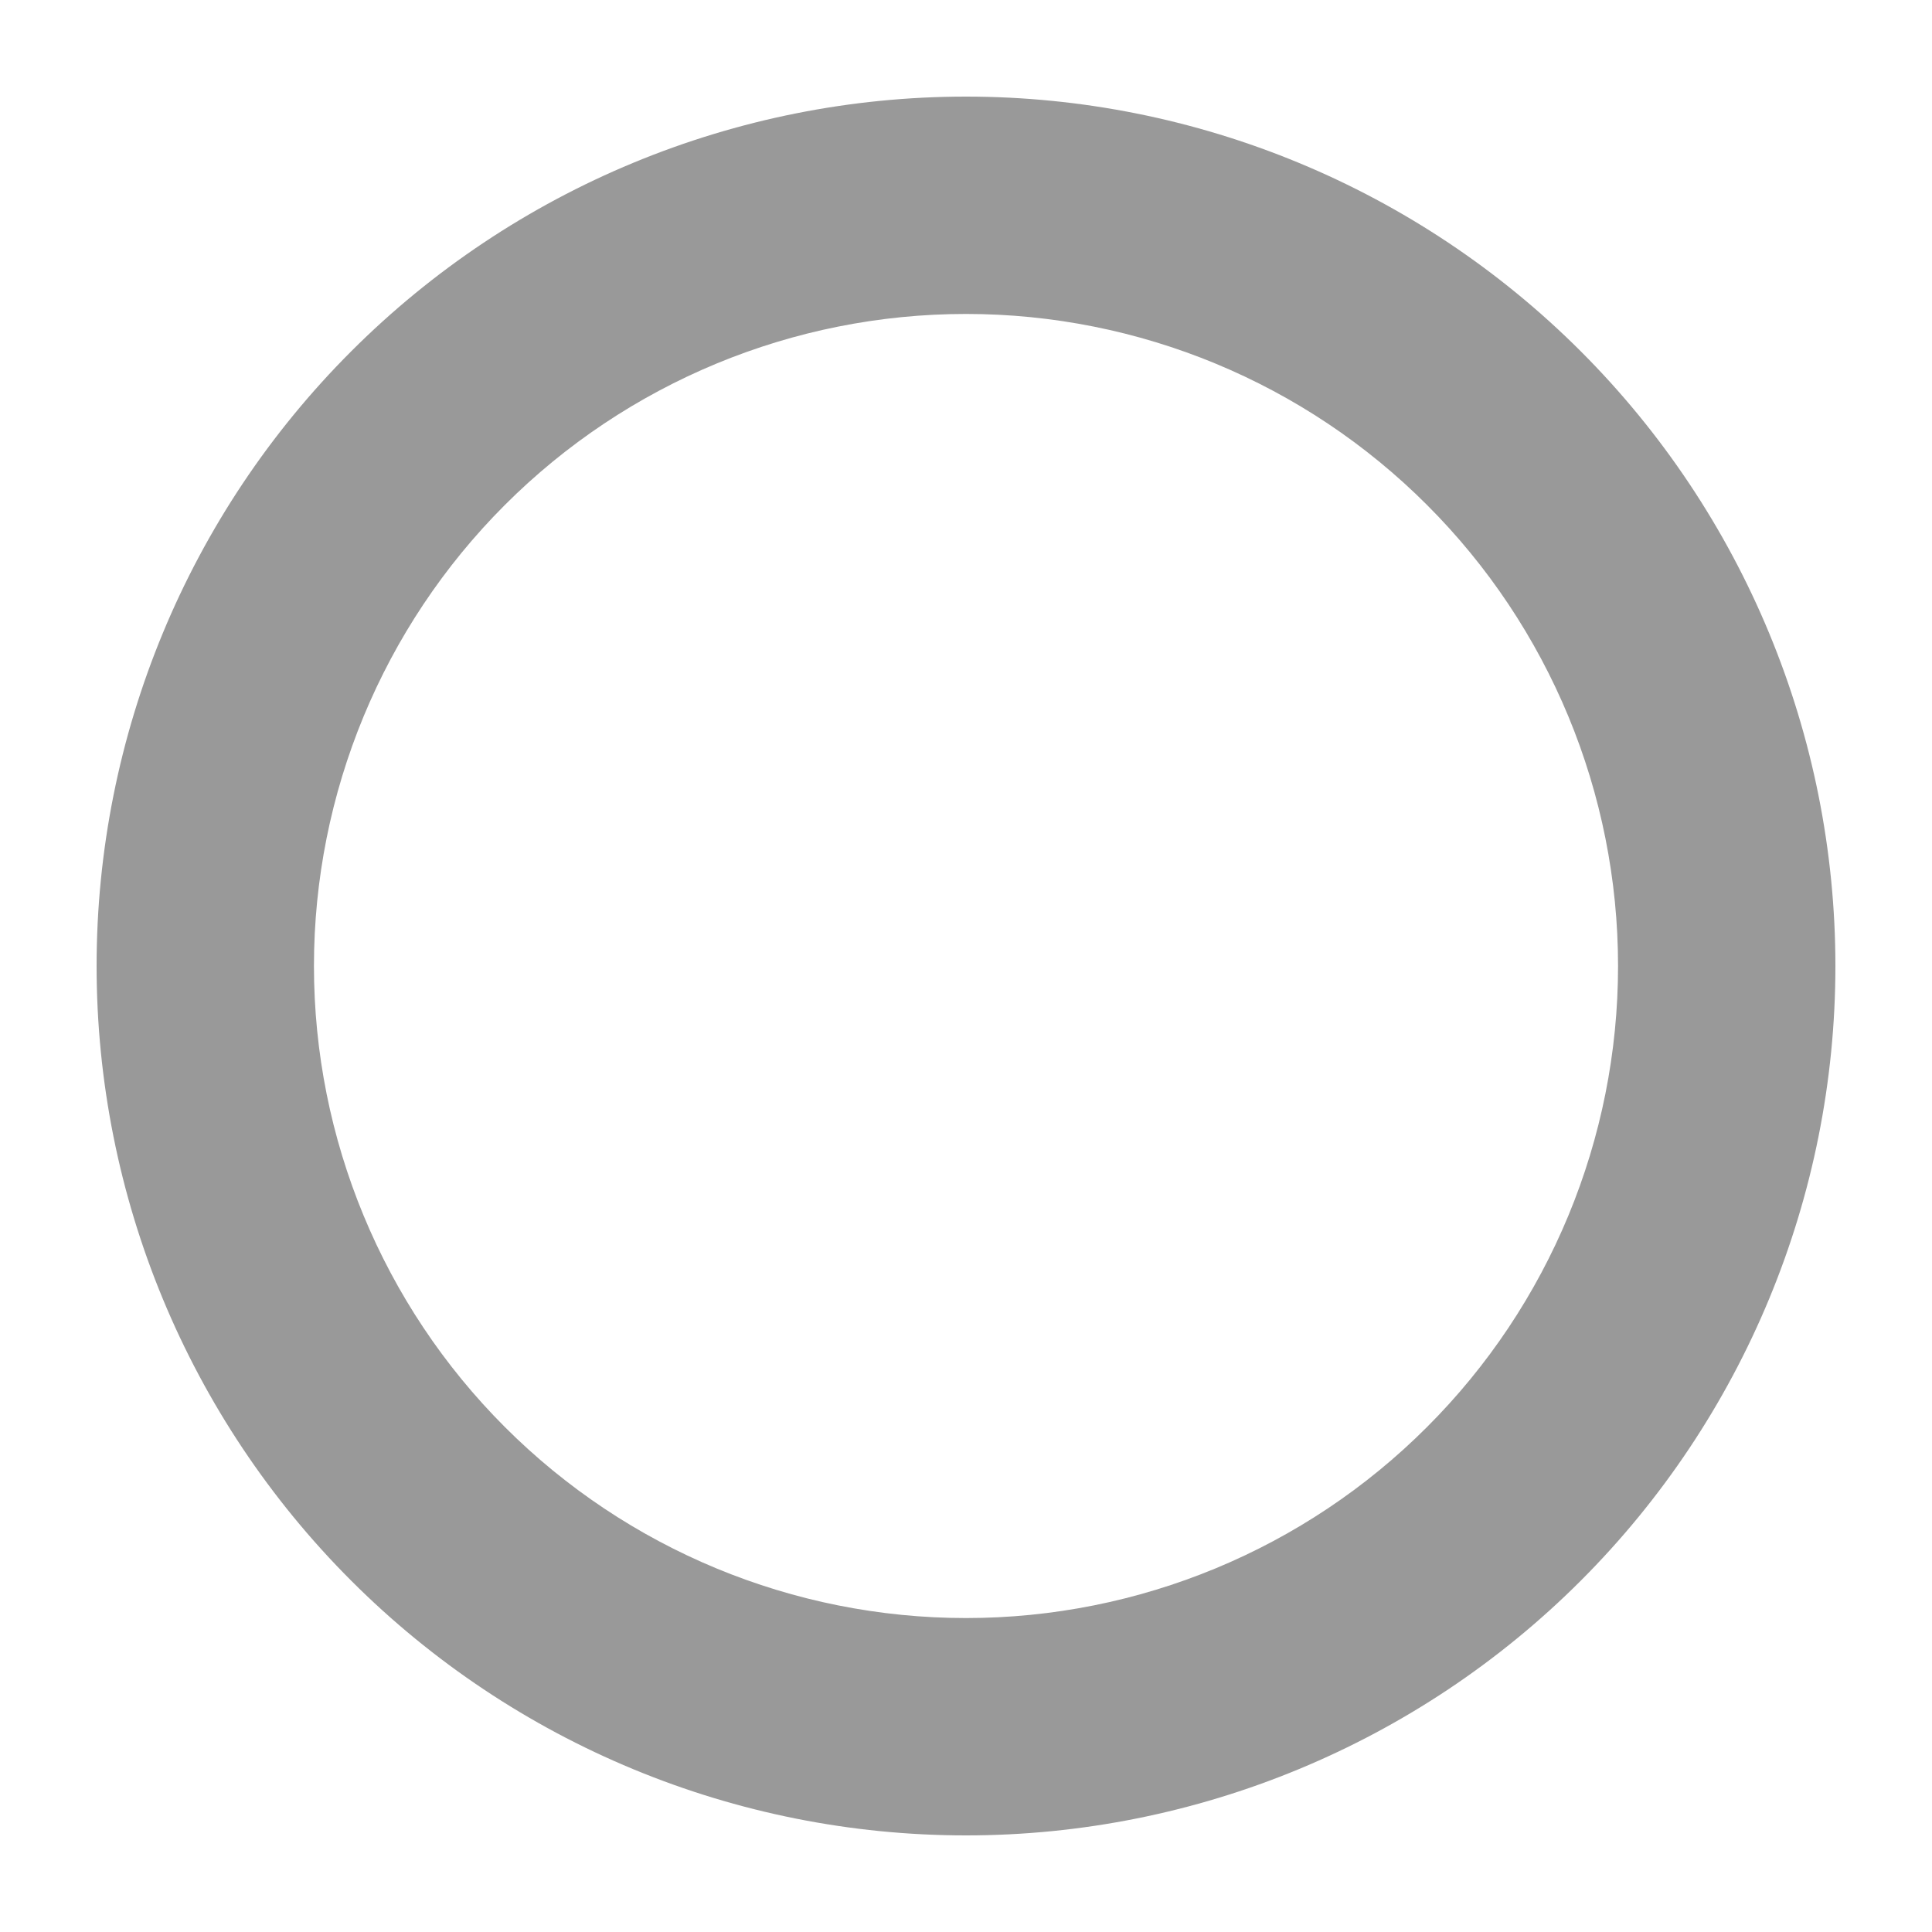 <svg width="16" height="16" viewBox="0 0 16 16" fill="none" xmlns="http://www.w3.org/2000/svg">
<path d="M15.2 8C15.2 9.91 14.441 11.741 13.091 13.091C11.741 14.441 9.909 15.2 8 15.2C6.09 15.2 4.259 14.441 2.909 13.091C1.558 11.741 0.8 9.91 0.8 8C0.8 6.09 1.558 4.259 2.909 2.909C4.259 1.559 6.09 0.8 8 0.8C9.909 0.8 11.741 1.559 13.091 2.909C14.441 4.259 15.2 6.09 15.2 8ZM13.4 8C13.4 6.568 12.831 5.194 11.818 4.182C10.806 3.169 9.432 2.6 8 2.6C6.568 2.6 5.194 3.169 4.181 4.182C3.169 5.194 2.6 6.568 2.6 8C2.6 9.432 3.169 10.806 4.181 11.818C5.194 12.831 6.568 13.4 8 13.4C9.432 13.4 10.806 12.831 11.818 11.818C12.831 10.806 13.4 9.432 13.4 8Z" fill="#999999"/>
</svg>

